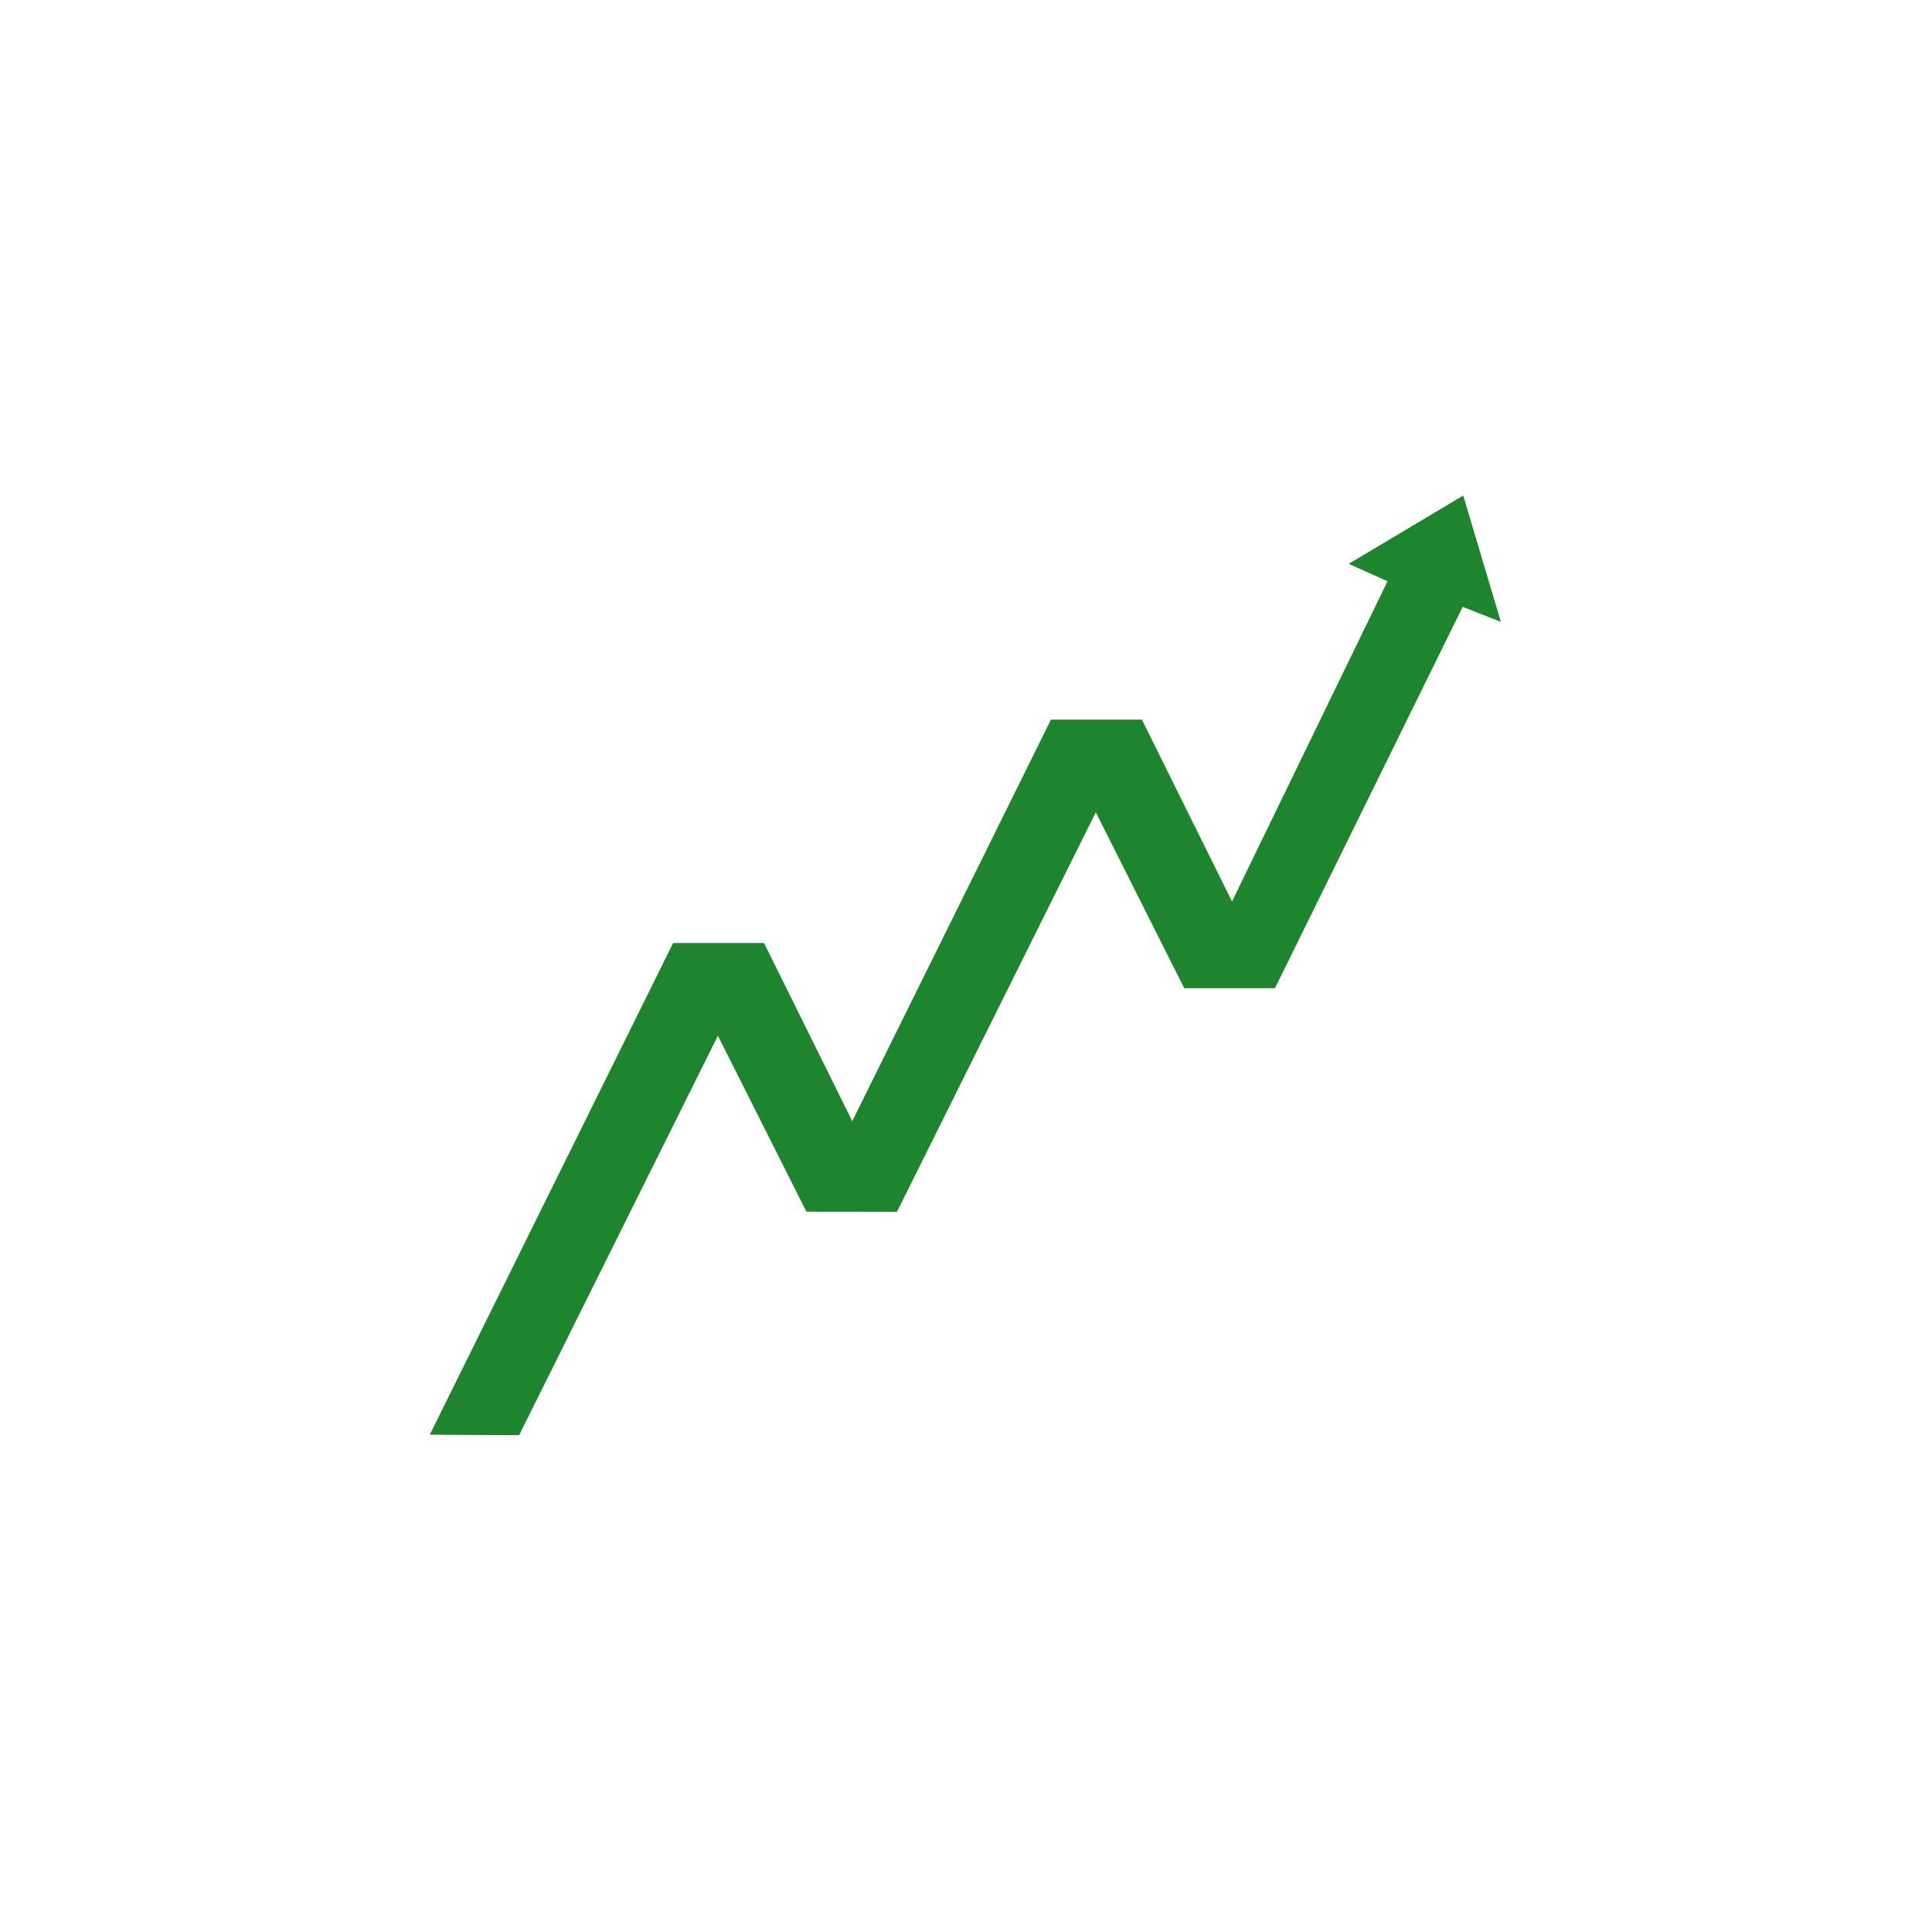 <?xml version="1.0" encoding="UTF-8" standalone="yes"?>
<svg width="500" height="500" viewBox="0 0 500 500" preserveAspectRatio="xMidYMid meet" version="1.2" baseProfile="tiny-ps" xmlns="http://www.w3.org/2000/svg">
  <title>bimi-svg-tiny-12-ps</title>
  <rect x="0" y="0" width="500" height="500" fill="#ffffff"/>
  <g transform="translate(-12.5,-12.5) scale(1.4)">
    <rect x="0" y="0" width="375" height="375" fill="#ffffff"/>
    <path fill="#1e842e" d="M 235.234 178.543 L 265.422 116.379 L 258.25 113.156 L 279.418 100.531 L 286.375 123.887 L 279.316 121.105 L 244.633 191.57 L 232.551 186.367 Z"/>
    <path fill="#1e842e" d="M 209.512 155.141 L 227.844 191.605 L 244.617 191.605 L 220.016 141.953 Z"/>
    <path fill="#1e842e" d="M 203.207 141.953 L 158.223 232.852 L 174.738 232.941 L 220.02 141.953 Z"/>
    <path fill="#1e842e" d="M 139.652 196.438 L 157.988 232.902 L 174.766 232.902 L 150.16 183.25 Z"/>
    <path fill="#1e842e" d="M 133.359 183.25 L 88.375 274.145 L 104.887 274.238 L 150.168 183.25 Z"/>
  </g>
</svg>
